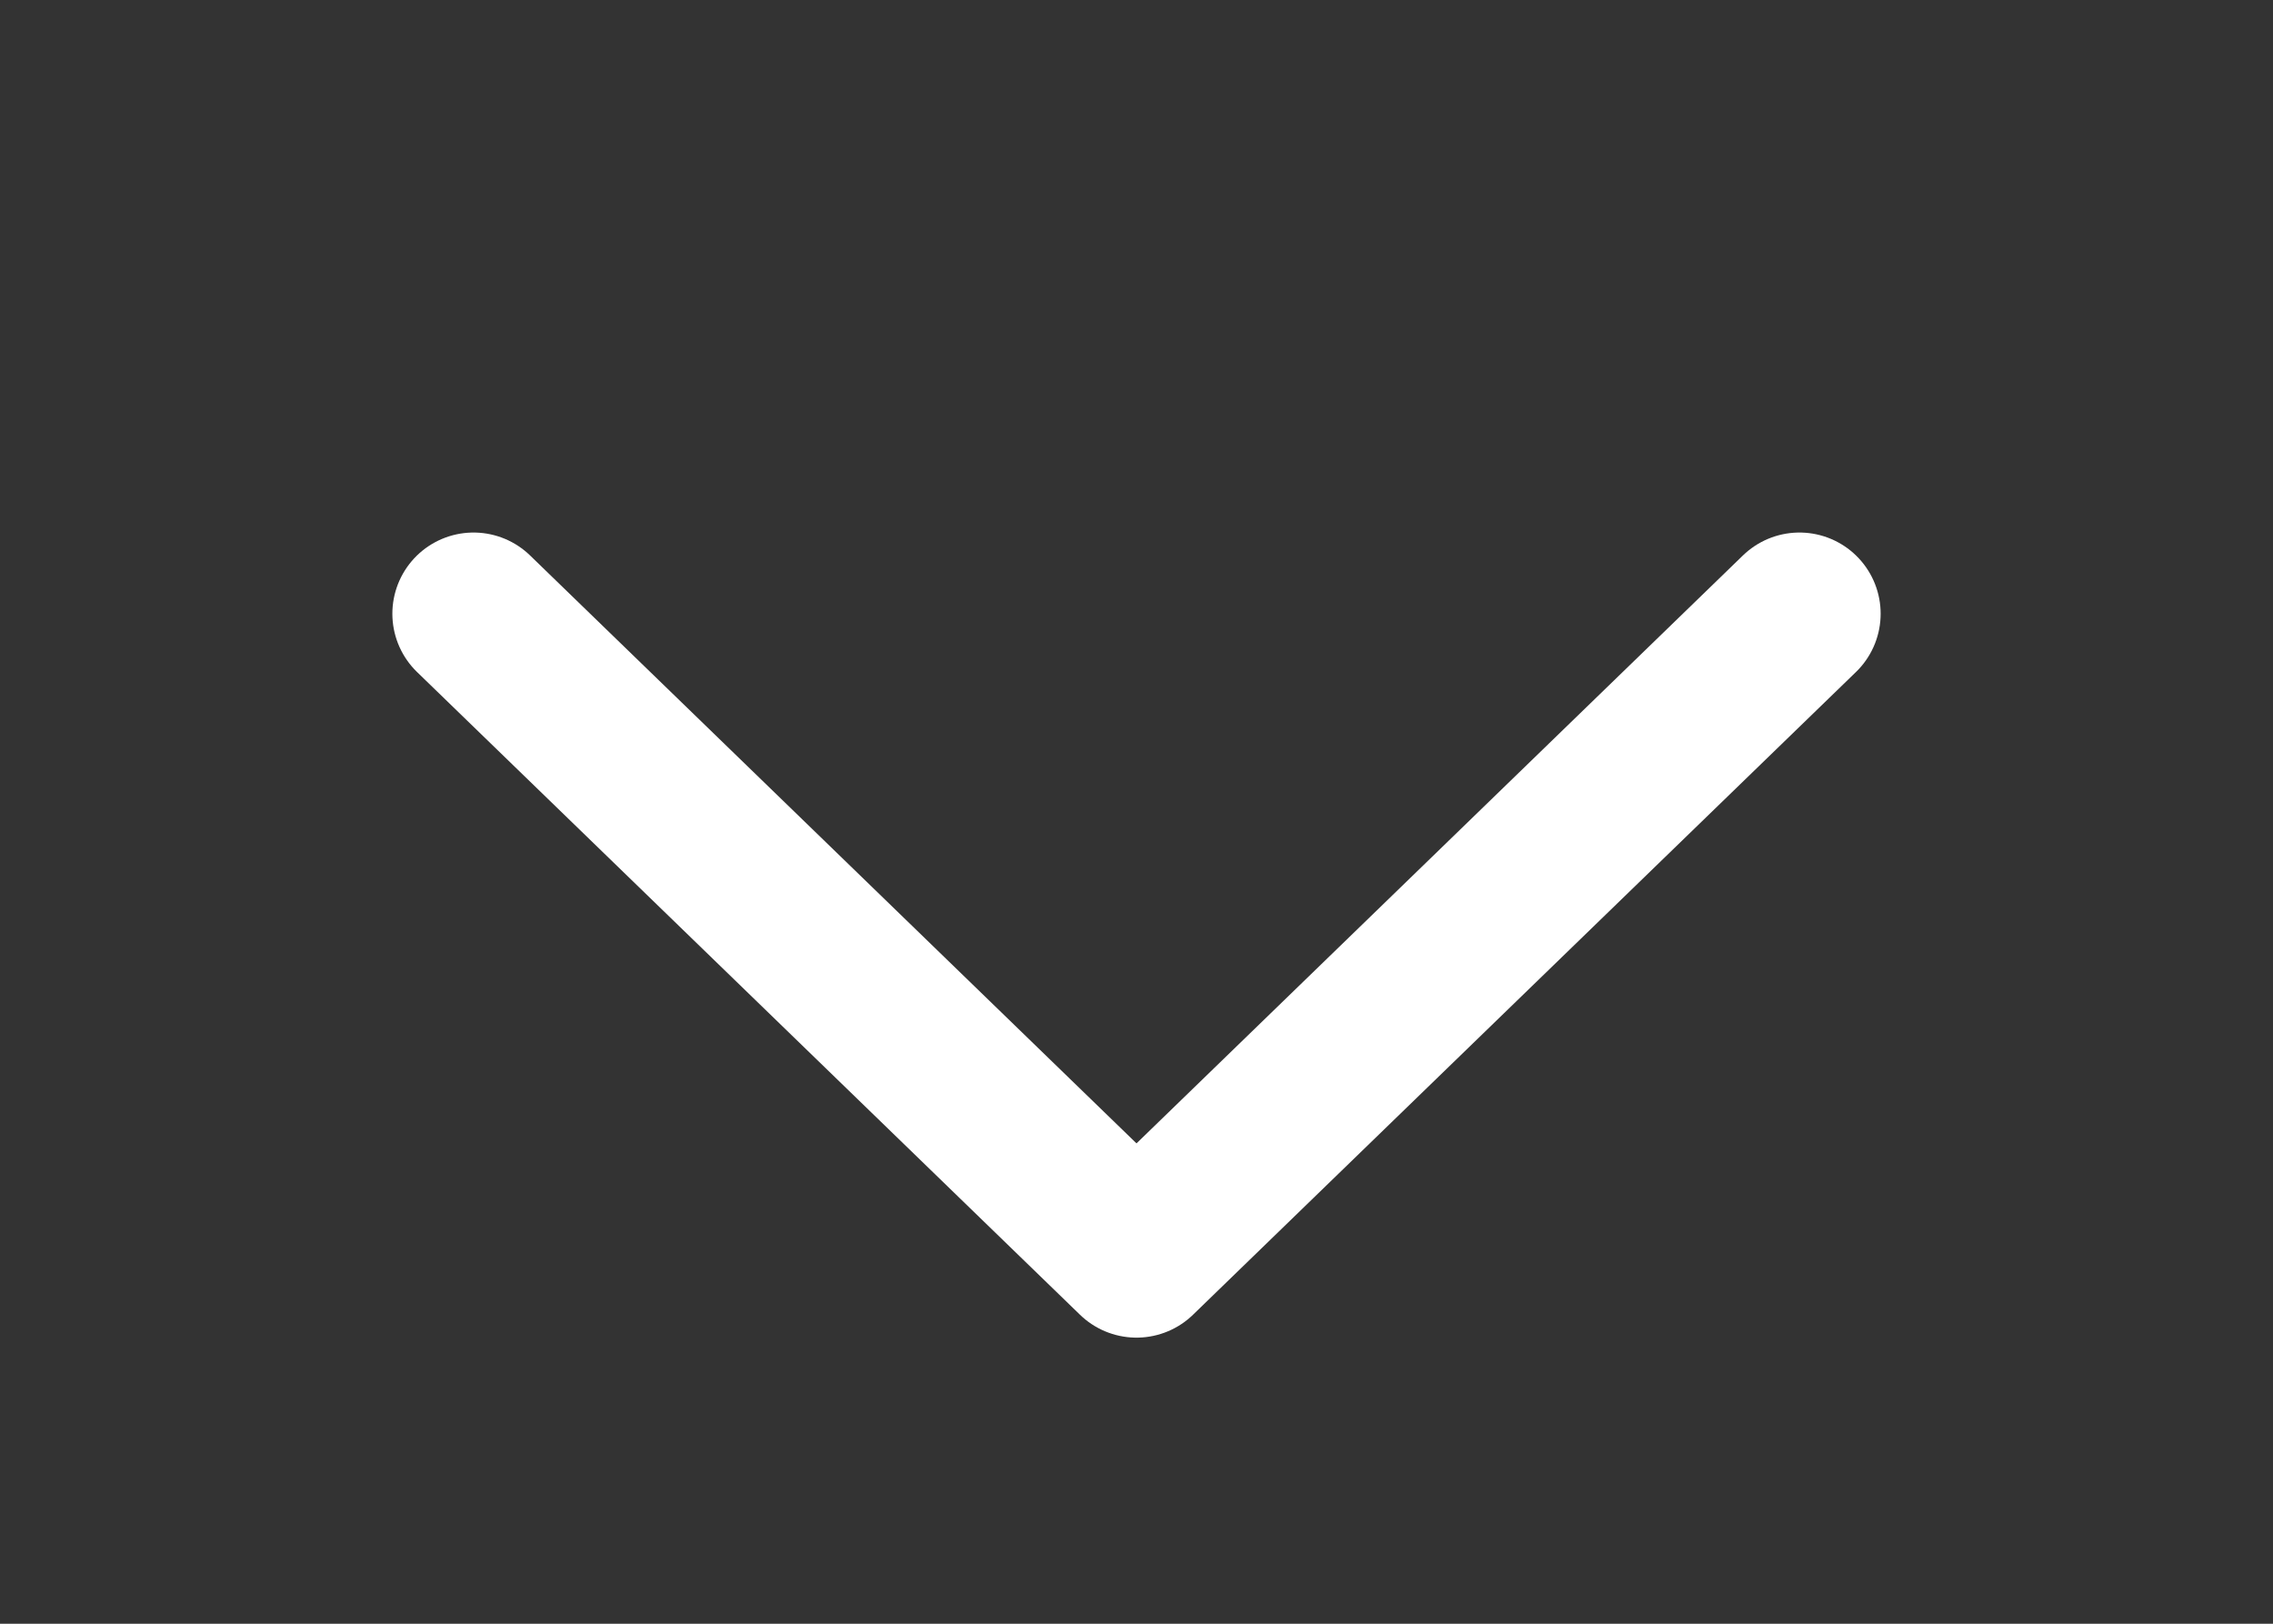 <svg width="42" height="30" viewBox="0 0 42 30" fill="none" xmlns="http://www.w3.org/2000/svg">
<rect x="0" y="0" width="42" height="30" fill="#333333" stroke="none"/>
<path d="M8.75 11.339L21 23.214L33.25 11.339" stroke="white" stroke-width="3" stroke-linecap="round" stroke-linejoin="round"/>
</svg>
